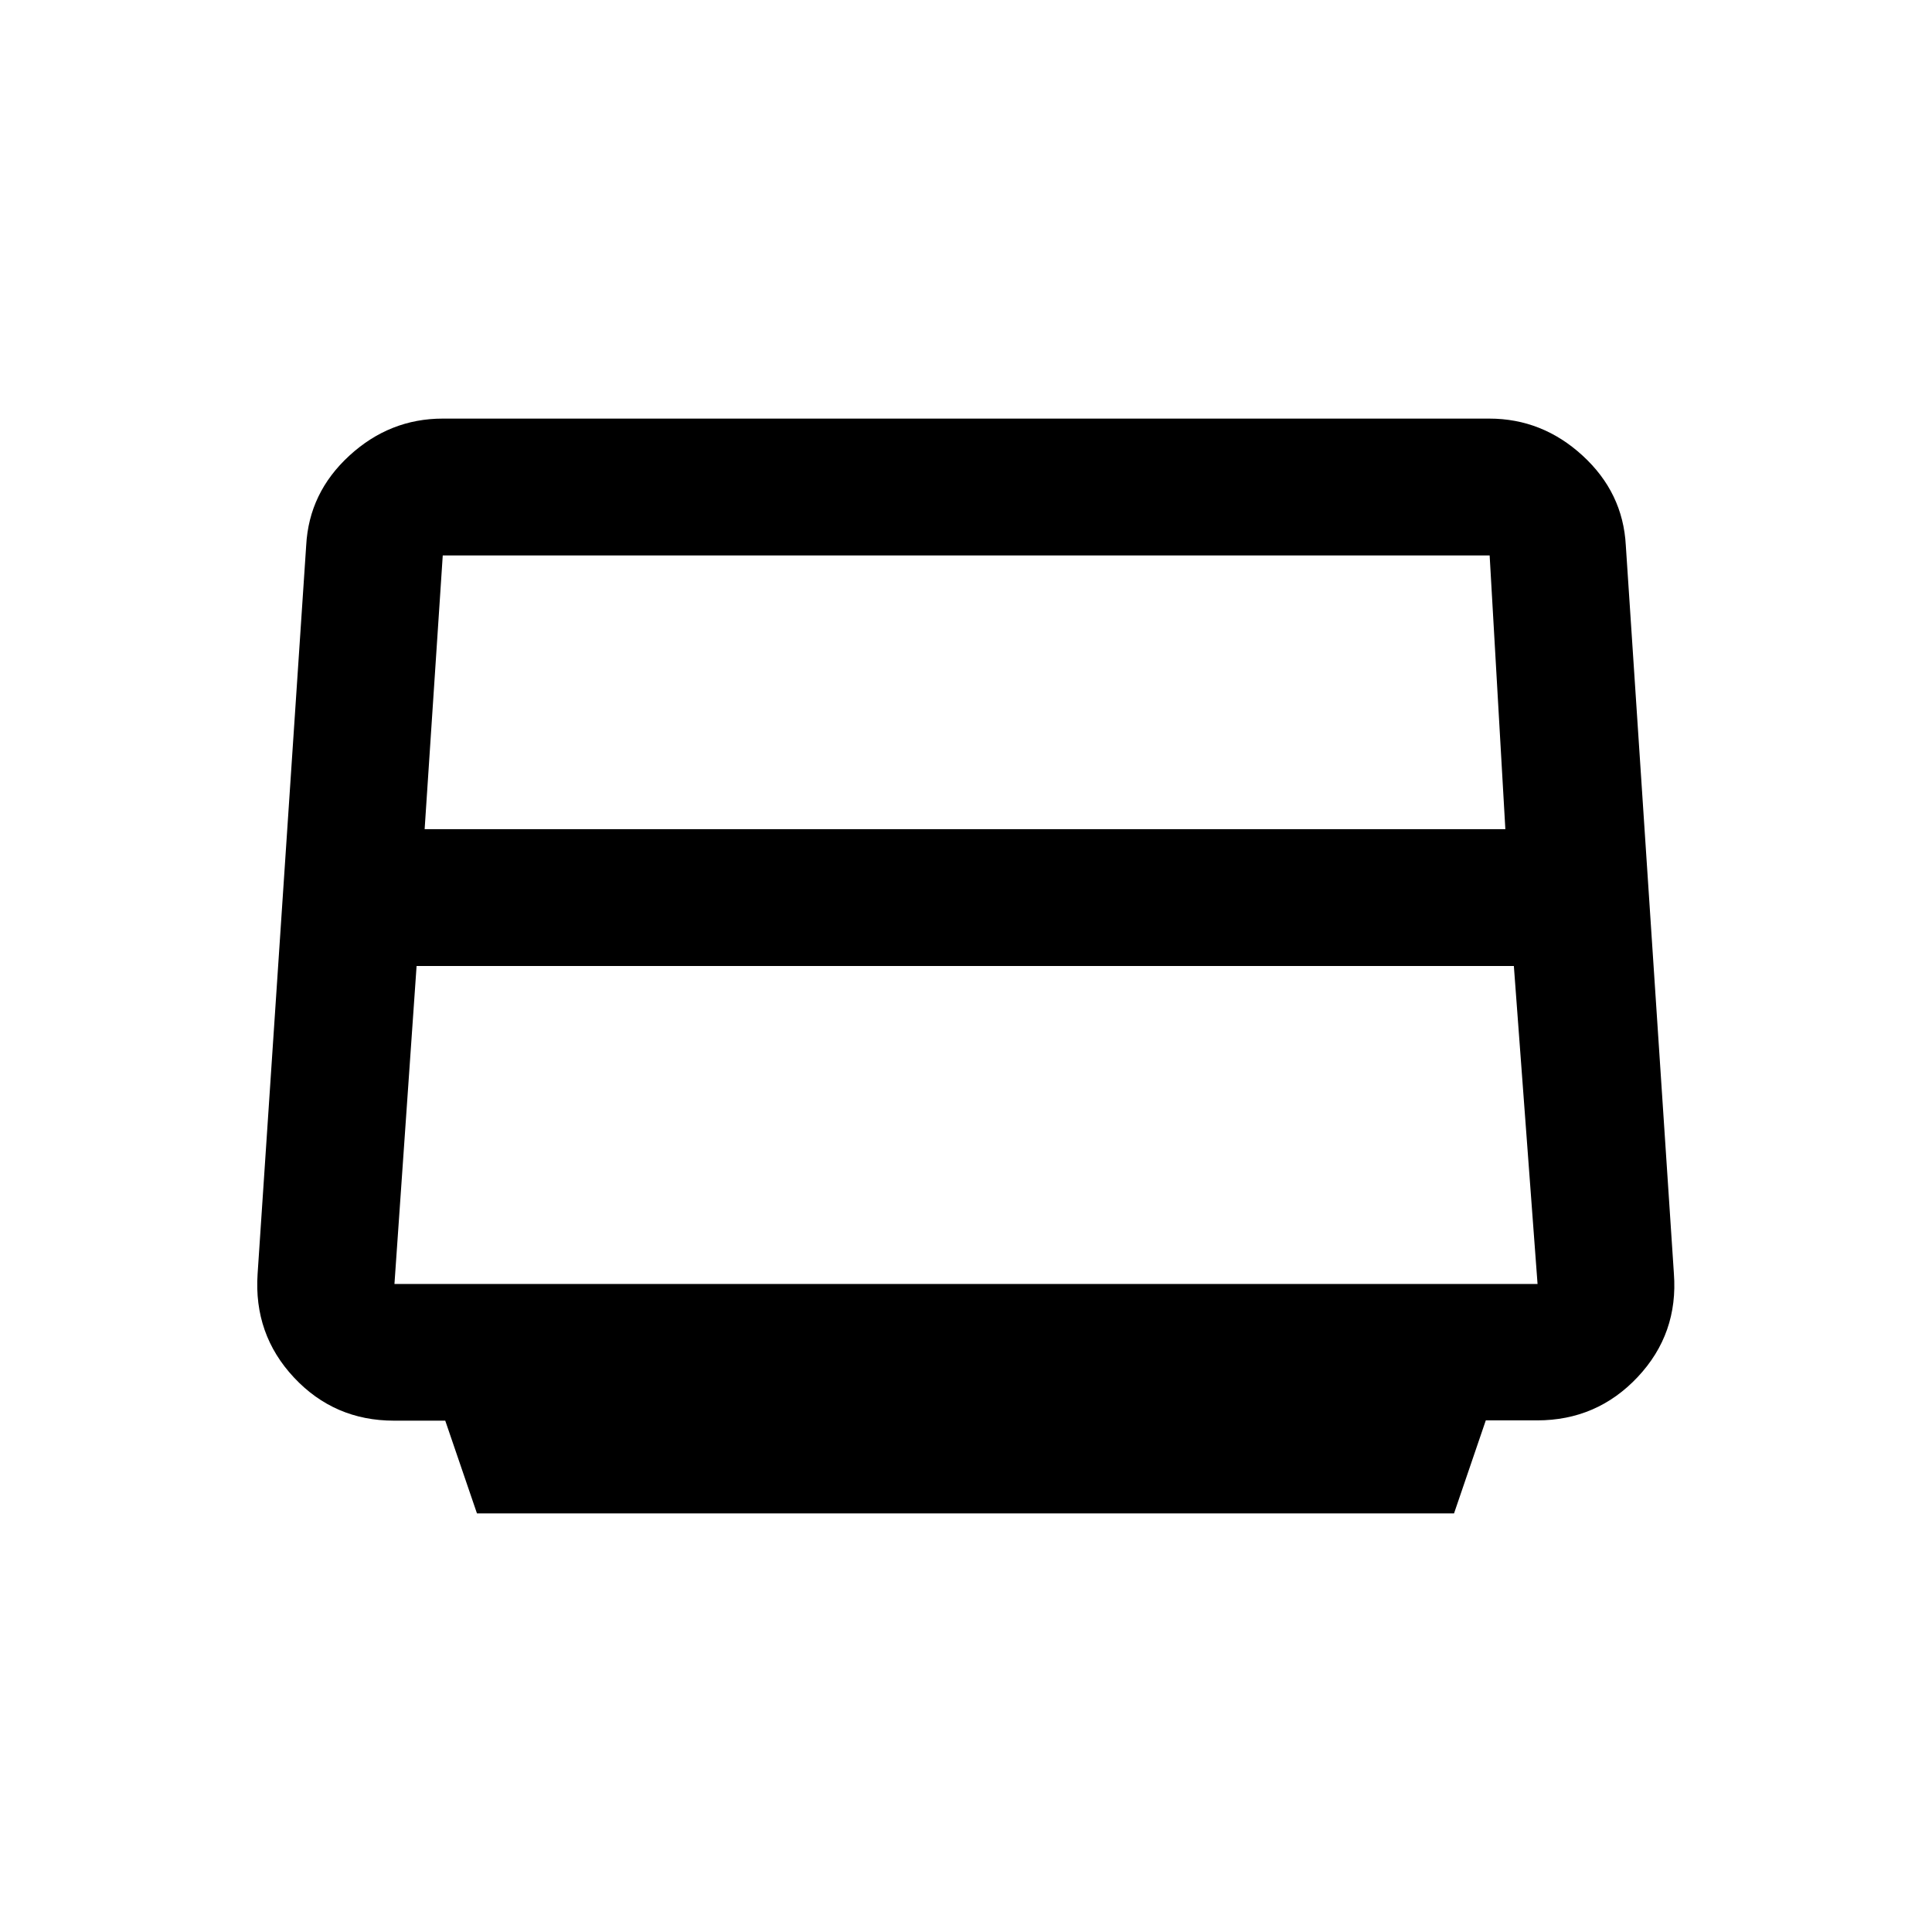 <svg xmlns="http://www.w3.org/2000/svg" height="20" viewBox="0 -960 960 960" width="20"><path d="m237-208-15.757-46.08h-25.454q-29.657 0-49.723-21.447T128-327l24.147-362q1.396-26.187 21.454-44.593Q193.659-752 220-752h520q26.341 0 46.399 18.407 20.058 18.406 21.454 44.593l23.889 361.768q2.258 29.938-17.996 51.474-20.255 21.536-49.974 21.536h-25.49L722.502-208H237Zm-26-340h537l-7.804-136H220l-9 136Zm-4 68-11 158h568l-11.774-158H207Zm273-17Z"/></svg>